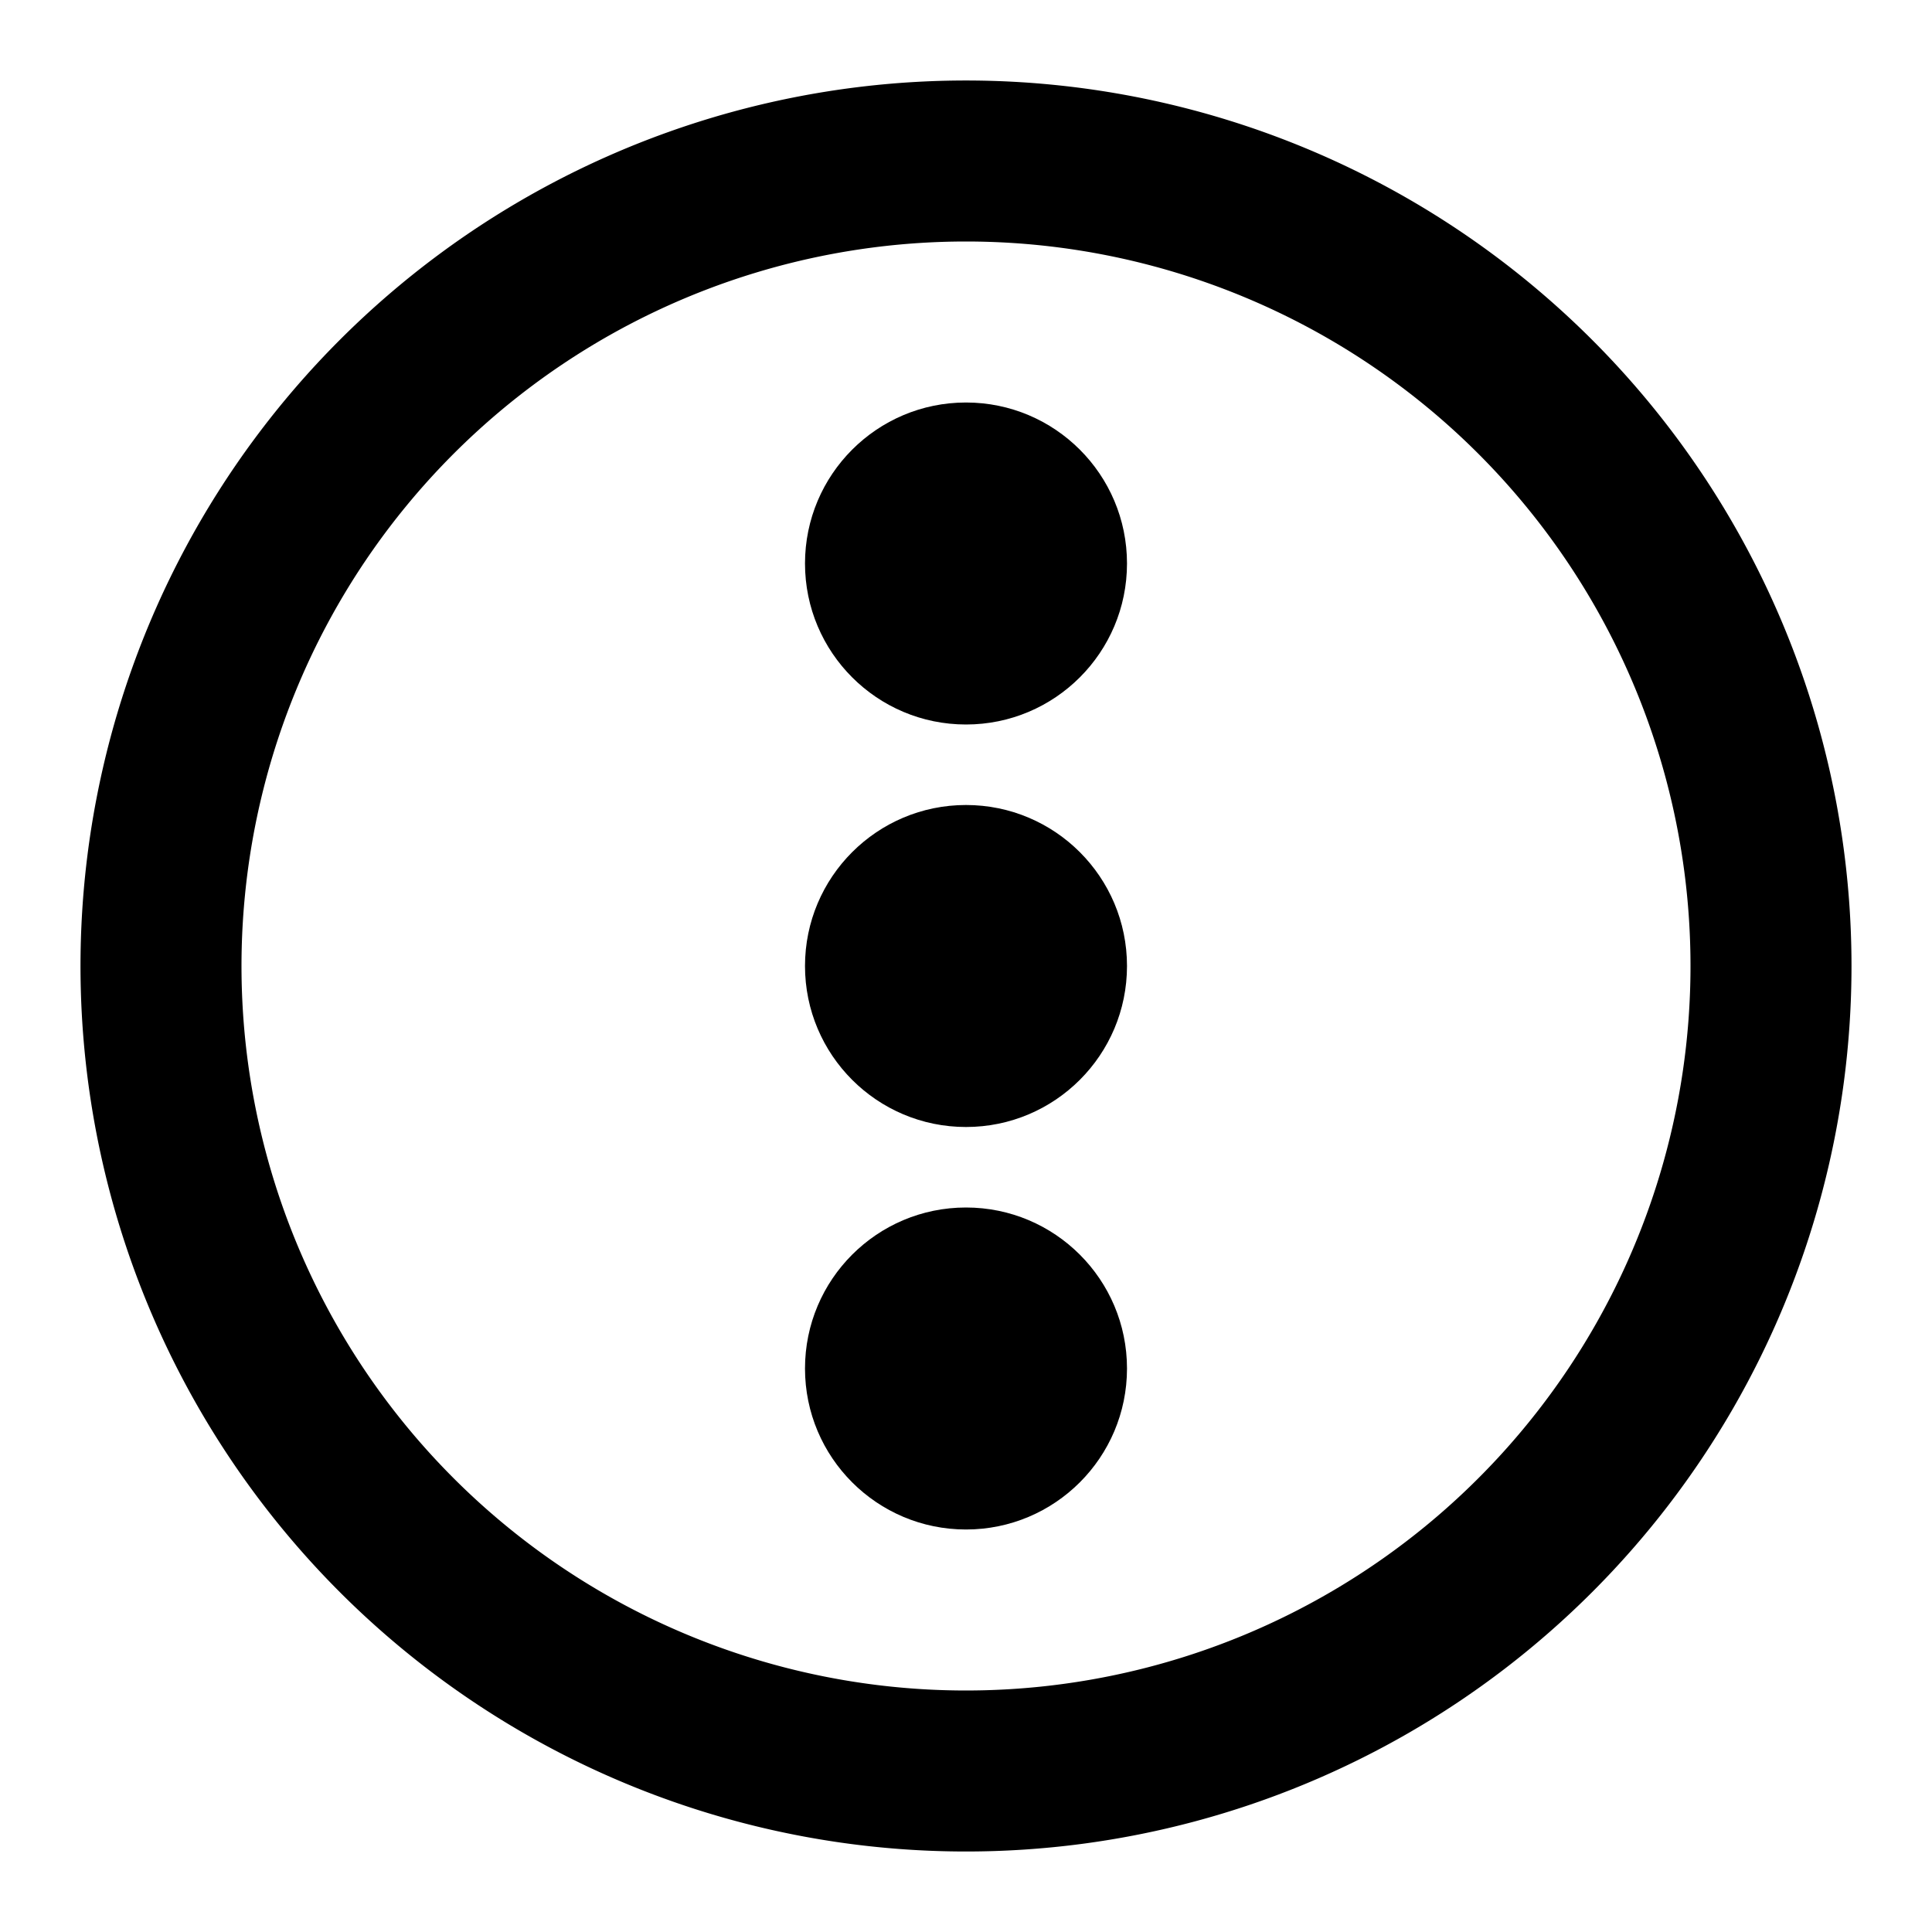 <svg xmlns="http://www.w3.org/2000/svg" viewBox="0 0 48 48"><defs><style>.cls-1{fill:none;}</style></defs><title>more-vertical-circle</title><g id="Layer_2" data-name="Layer 2"><g id="invisible_box" data-name="invisible box"><rect class="cls-1" width="48" height="48"/></g><g id="Layer_3" data-name="Layer 3"><path d="M42,24A18,18,0,1,1,24,6,18,18,0,0,1,42,24m4,0A22,22,0,1,0,24,46,22,22,0,0,0,46,24Z"/><circle cx="24" cy="14" r="4"/><circle cx="24" cy="24" r="4"/><circle cx="24" cy="34" r="4"/></g></g></svg>